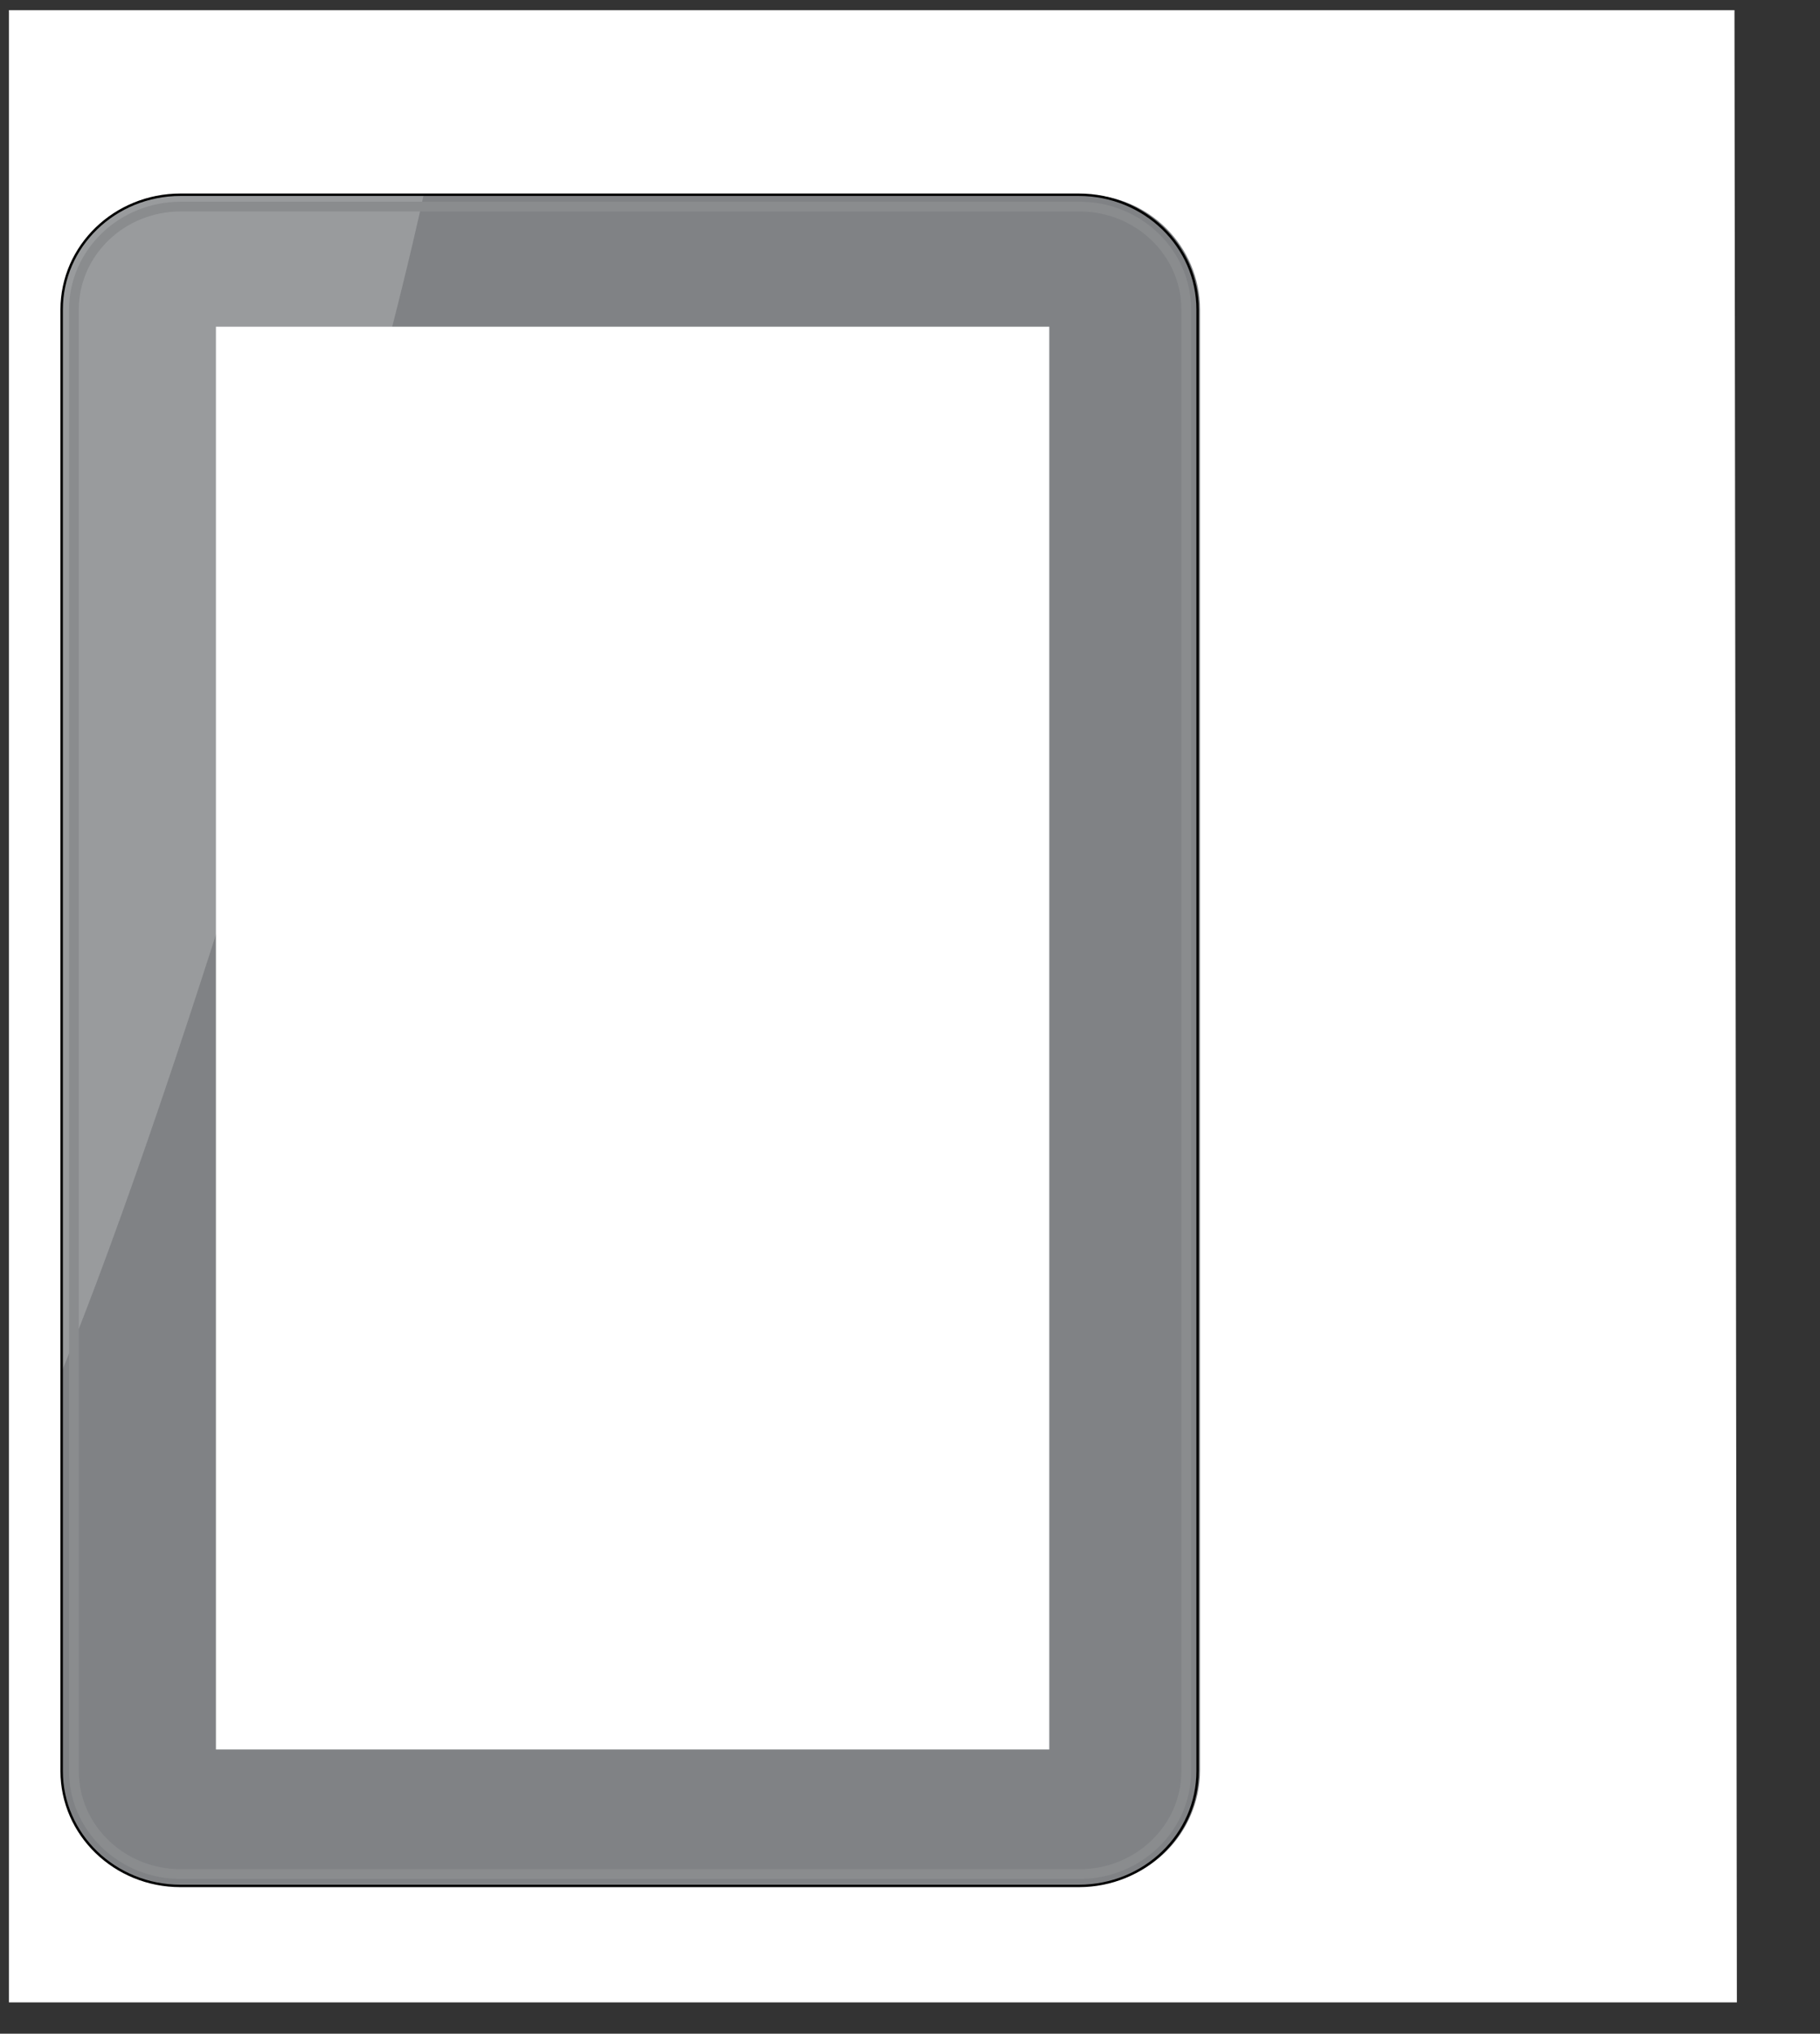 <?xml version="1.0" encoding="utf-8"?>
<!-- Generator: Adobe Illustrator 15.0.0, SVG Export Plug-In . SVG Version: 6.00 Build 0)  -->
<!DOCTYPE svg PUBLIC "-//W3C//DTD SVG 1.1//EN" "http://www.w3.org/Graphics/SVG/1.1/DTD/svg11.dtd">
<svg version="1.1" id="Layer_1" xmlns="http://www.w3.org/2000/svg" xmlns:xlink="http://www.w3.org/1999/xlink" x="0px" y="0px"
	 width="759.417px" height="848.291px" viewBox="0 0 759.417 848.291" enable-background="new 0 0 759.417 848.291"
	 xml:space="preserve">
<rect x="0" y="0" width="759.417" height="848.291" fill="#333333" stroke="none"/>
<rect x="5.561" y="13.298" fill="#808285" width="552" height="812.001"/>
<g>
	<rect x="24.125" y="79.892" fill="#808285" width="500.281" height="500.413"/>
	<path opacity="0.2" fill="#FFFFFF" d="M177.23,79.255C153.4,190.108,76.303,449.422,24.929,574.176
		c0.198-72.523-0.199-494.002-0.199-494.002S84.594,79.873,177.23,79.255z"/>
</g>
<g>
	<g>
		<path fill="#FFFFFF" d="M723.732,4.23h-720v831h721L723.732,4.23z M500.732,738.23c0,26.51-21.49,48-48,48h-379
			c-26.51,0-48-21.49-48-48v-609c0-26.51,21.49-48,48-48h379c26.51,0,48,21.49,48,48V738.23z"/>
	</g>
</g>
<path fill="none" stroke="#8A8C8E" stroke-width="4.062" stroke-miterlimit="10" d="M75.329,781.705
	c-24.528,0-44.482-19.264-44.482-42.943V129.124c0-23.679,19.954-42.943,44.482-42.943h375.17c24.527,0,44.482,19.265,44.482,42.943
	v609.638c0,23.68-19.955,42.943-44.482,42.943H75.329z"/>
<rect id="ScreenRect" x="90.099" y="136.281" fill="#FFFFFF" width="347.728" height="593.456"/>
<path fill="none" stroke="#000000" stroke-width="1.015" stroke-miterlimit="10" d="M499.718,738.762
	c0,26.451-22.191,47.894-49.567,47.894H75.299c-27.375,0-49.567-21.442-49.567-47.894V129.124c0-26.451,22.192-47.893,49.567-47.893
	H450.15c27.376,0,49.567,21.442,49.567,47.893V738.762z"/>
<rect id="DeviceRect" x="24.826" y="80.306" display="none" fill="none" stroke="#000000" stroke-miterlimit="10" width="475.654" height="706.11"/>
</svg>

